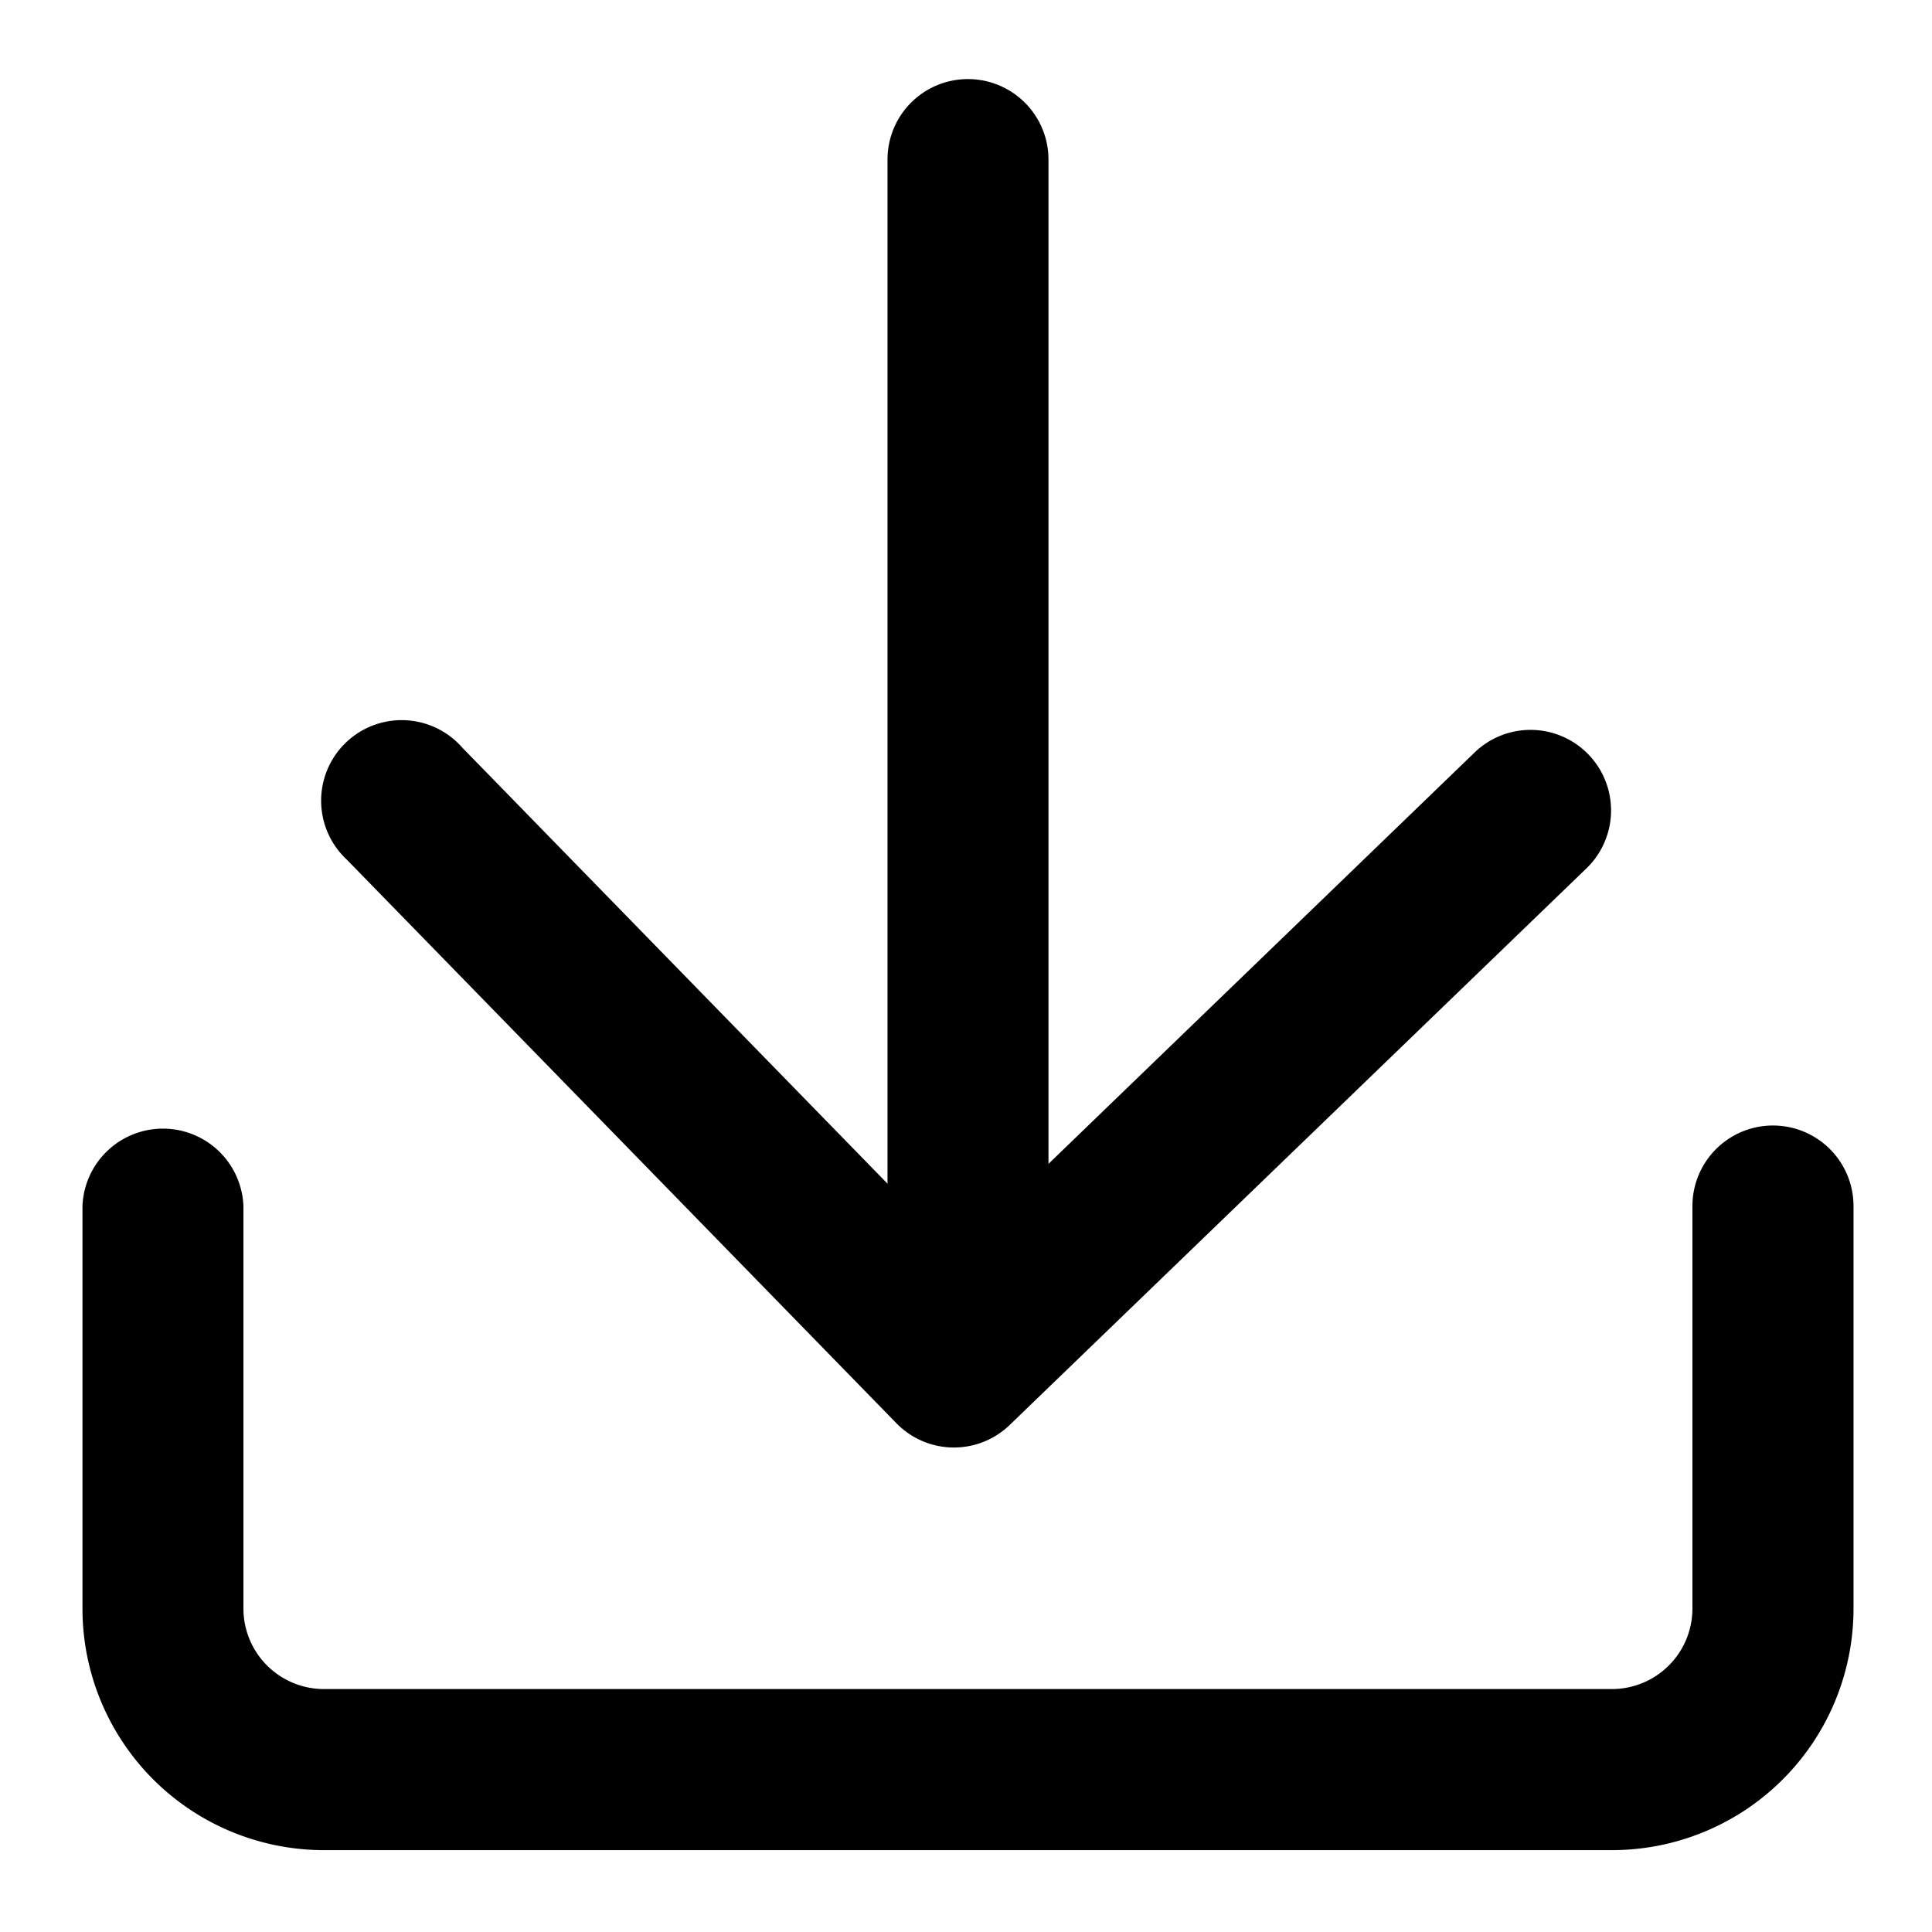 <?xml version="1.0" standalone="no"?><!DOCTYPE svg PUBLIC "-//W3C//DTD SVG 1.1//EN"
        "http://www.w3.org/Graphics/SVG/1.1/DTD/svg11.dtd">
<svg viewBox="0 0 1024 1024" version="1.1" xmlns="http://www.w3.org/2000/svg"
     xmlns:xlink="http://www.w3.org/1999/xlink">
    <path d="M513.024 41.92c23.552 0 42.688 19.072 42.688 42.688v597.312a42.688 42.688 0 0 1-85.312 0V84.608c0-23.616 19.072-42.688 42.624-42.688z"
          class="svg-fill-grey-800"></path>
    <path d="M506.496 664.384l275.584-266.048a42.688 42.688 0 0 1 59.264 61.44L535.232 755.2a42.56 42.56 0 0 1-60.16-0.896L183.872 455.68a42.688 42.688 0 1 1 61.056-59.52l261.568 268.224z"
          class="svg-fill-grey-800"></path>
    <path d="M43.712 639.232v213.376a128 128 0 0 0 128 128H854.4a128 128 0 0 0 128-128V639.232a42.688 42.688 0 0 0-85.376 0v213.376a42.688 42.688 0 0 1-42.624 42.624H171.712a42.688 42.688 0 0 1-42.688-42.624V639.232a42.688 42.688 0 0 0-85.312 0z"
          class="svg-fill-grey-500"></path>
</svg>